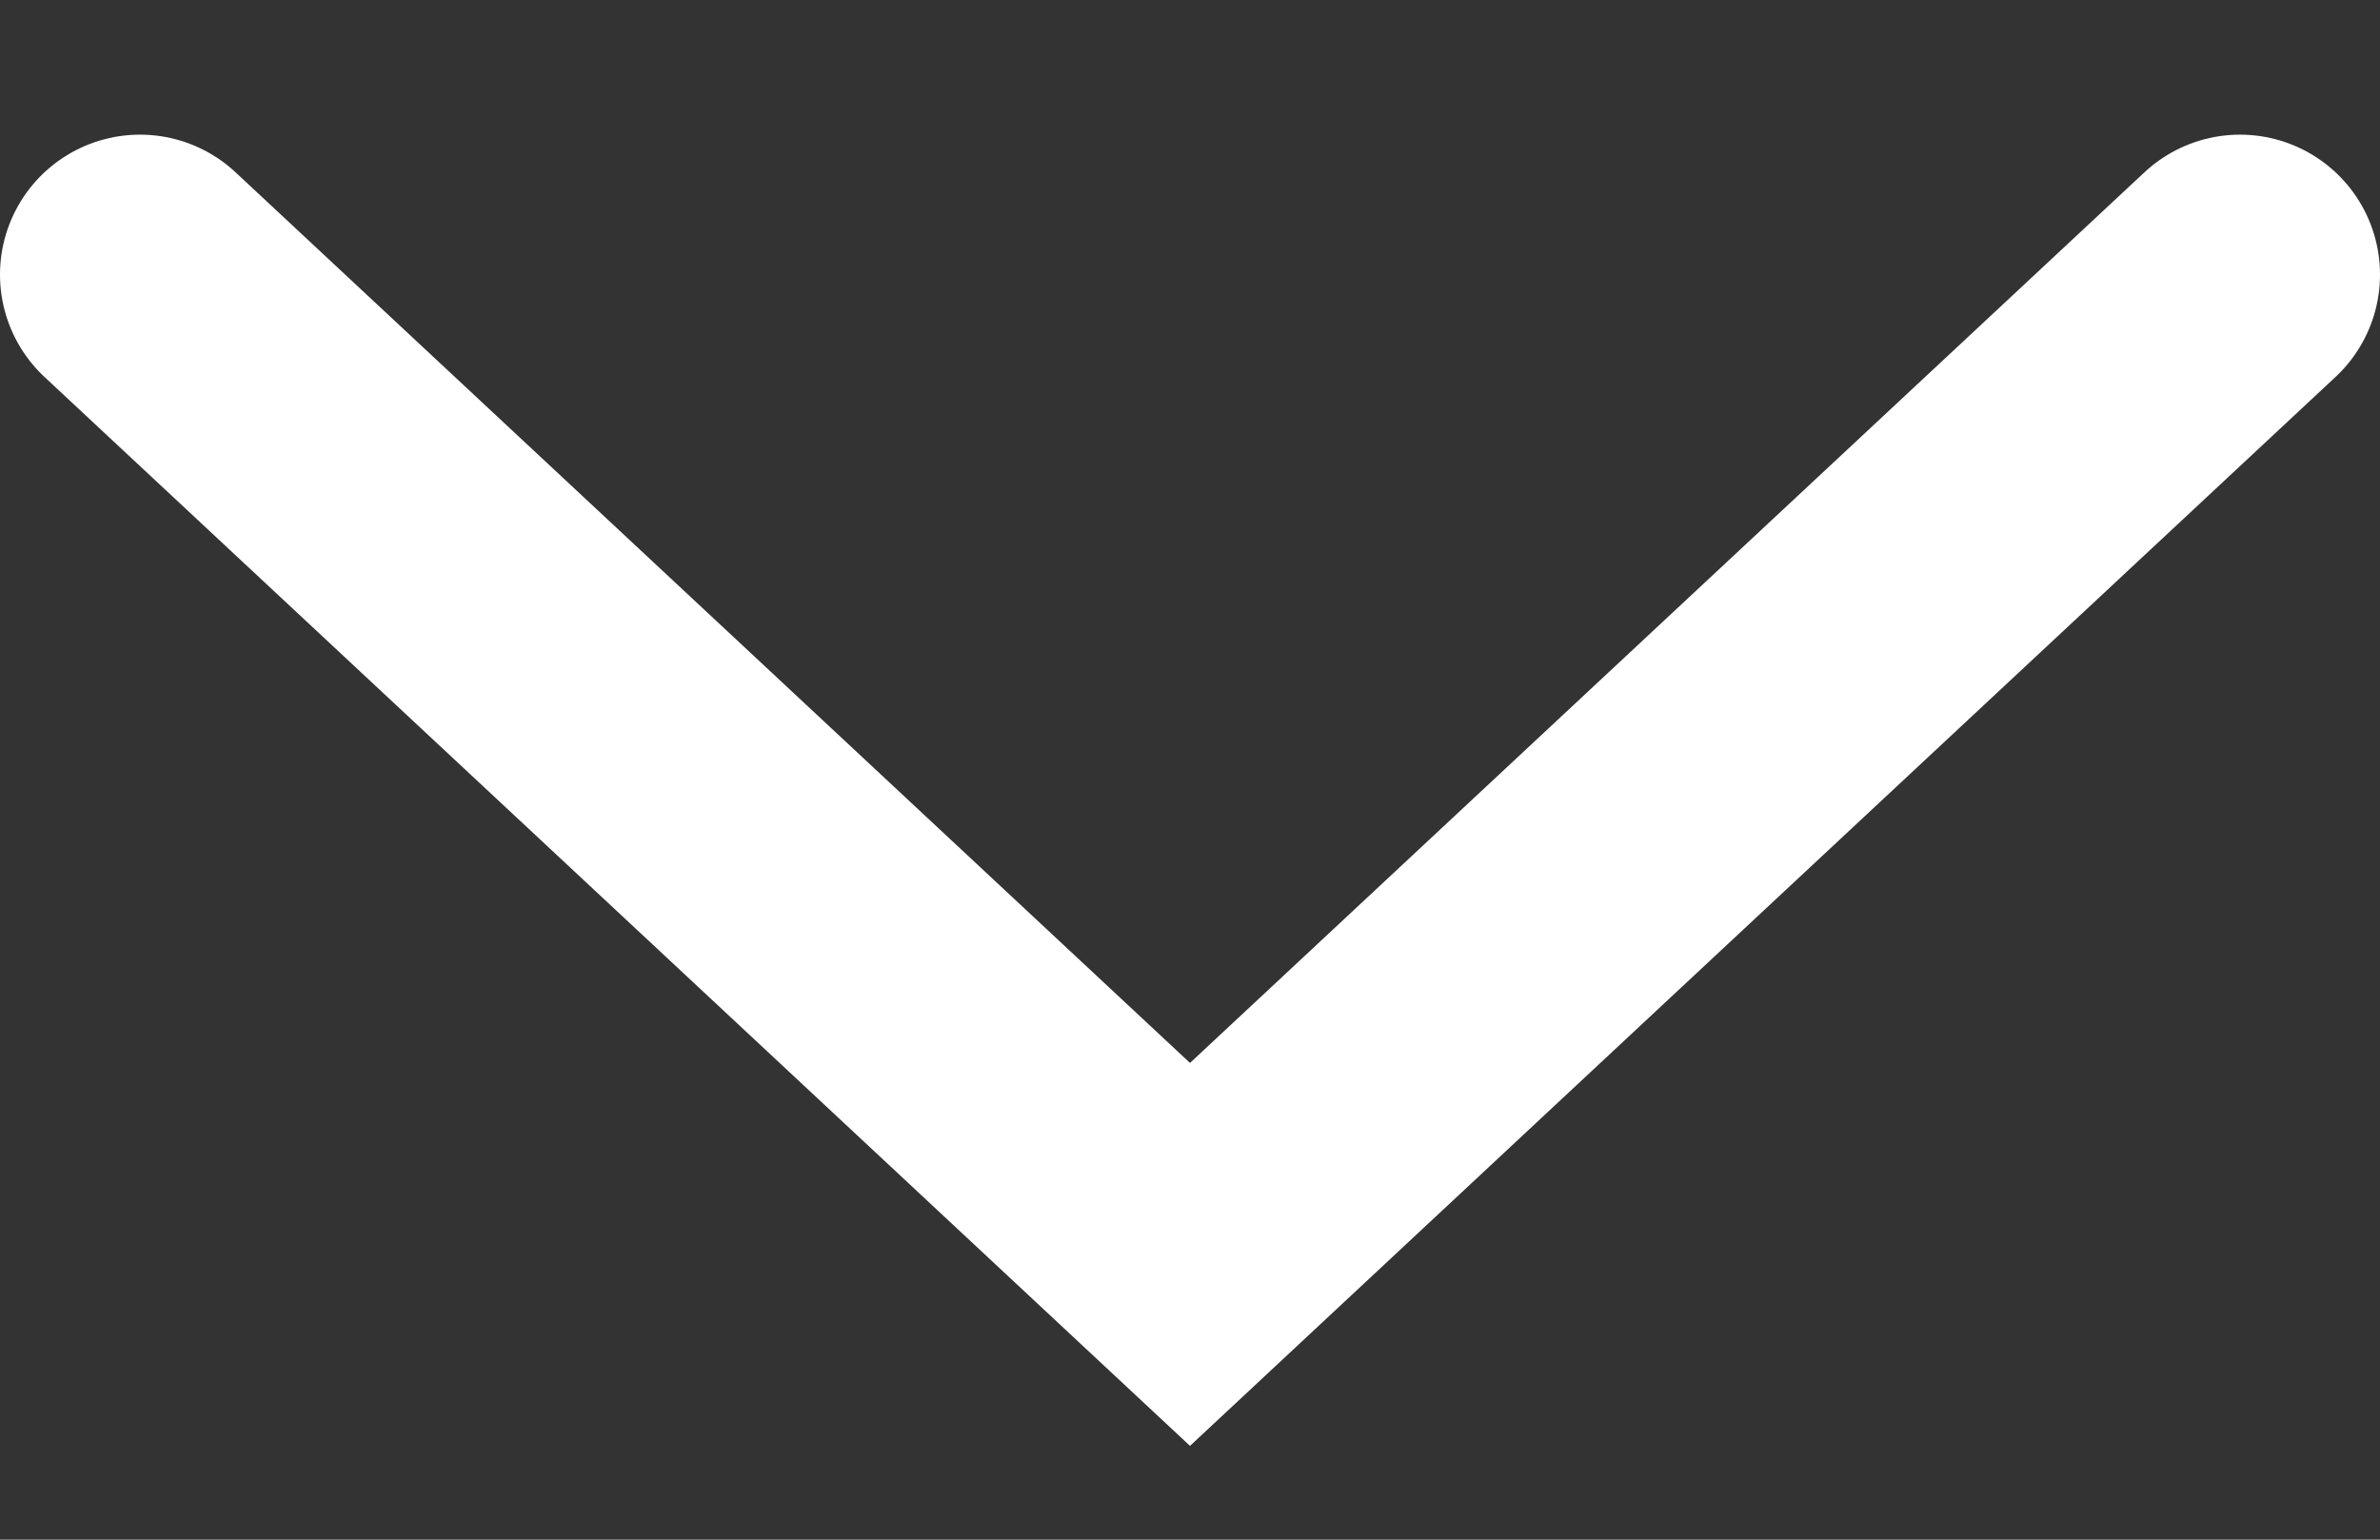 <svg width="17" height="11" viewBox="0 0 17 11" fill="none" xmlns="http://www.w3.org/2000/svg">
<rect x="0" y="0" width="17" height="11" fill="#333333" stroke="none"/>
<path d="M1 1.962L8.5 8.962L16 1.962" stroke="white" stroke-width="2" stroke-linecap="round"/>
</svg>
